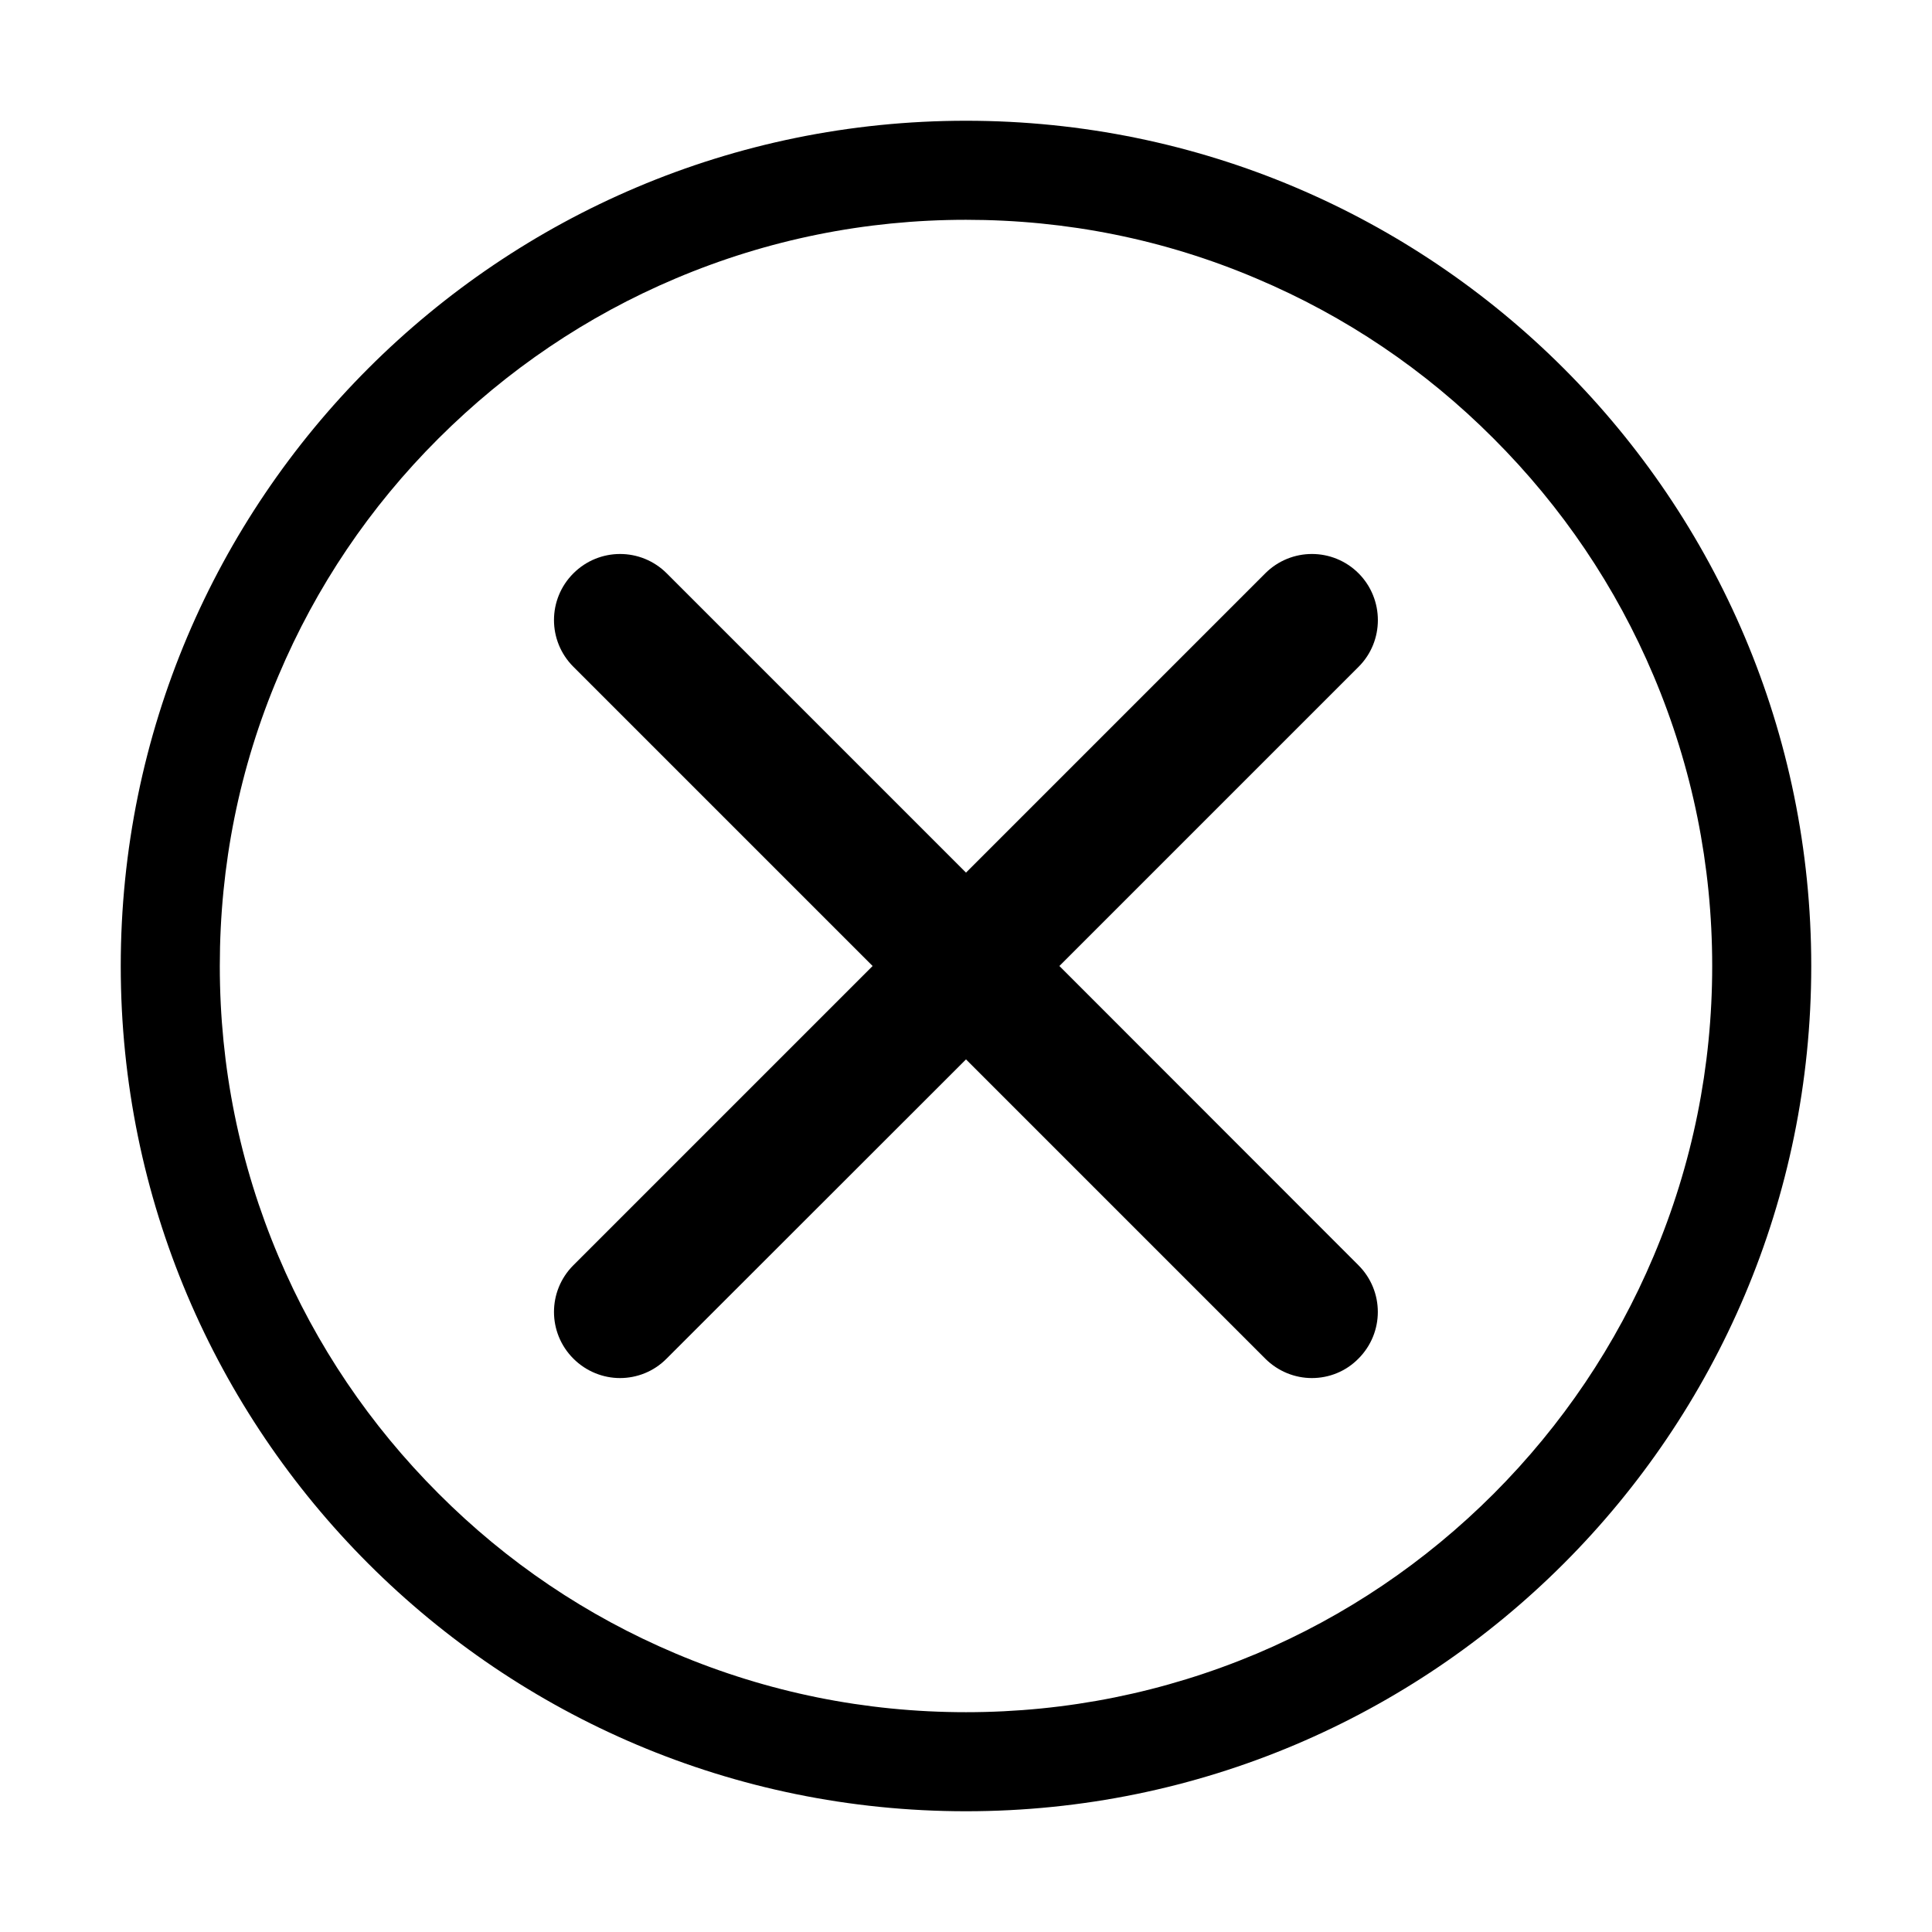 <svg class="svg-icon" style="width: 1em; height: 1em;vertical-align: middle;fill: currentColor;overflow: hidden;" viewBox="0 0 1024 1024" version="1.1" xmlns="http://www.w3.org/2000/svg"><path d="M512 64C264.6 64 64 264.6 64 512s200.6 448 448 448 448-200.6 448-448S759.4 64 512 64z m279.7 727.7c-36.3 36.3-78.6 64.9-125.7 84.8-48.8 20.5-100.6 31-154 31S406.8 897 358.1 876.4c-47.1-19.9-89.4-48.4-125.7-84.8-36.3-36.3-64.9-78.6-84.8-125.7-20.6-48.7-31.1-100.5-31.1-153.9s10.4-105.2 31.1-153.9c19.9-47.1 48.4-89.4 84.8-125.7s78.6-64.9 125.7-84.8c48.7-20.6 100.5-31.1 153.9-31.1 53.4 0 105.2 10.4 153.9 31.1 47.1 19.9 89.4 48.4 125.7 84.8 36.3 36.3 64.9 78.6 84.8 125.7 20.6 48.7 31.1 100.5 31.1 153.9S897 617.2 876.4 665.9c-19.9 47.1-48.4 89.4-84.7 125.8z m-71.6-487.8c-13.7-13.7-35.8-13.7-49.5 0L512 462.5 353.4 303.9c-13.7-13.7-35.8-13.7-49.5 0s-13.7 35.8 0 49.5L462.5 512 303.9 670.6c-13.7 13.7-13.7 35.8 0 49.5 6.8 6.8 15.8 10.3 24.7 10.3s17.9-3.4 24.7-10.3L512 561.5l158.6 158.6c6.8 6.8 15.8 10.3 24.7 10.3 9 0 17.9-3.4 24.7-10.3 13.7-13.7 13.7-35.8 0-49.5L561.5 512l158.6-158.6c13.6-13.6 13.6-35.8 0-49.5z" fill="#000000" /></svg>